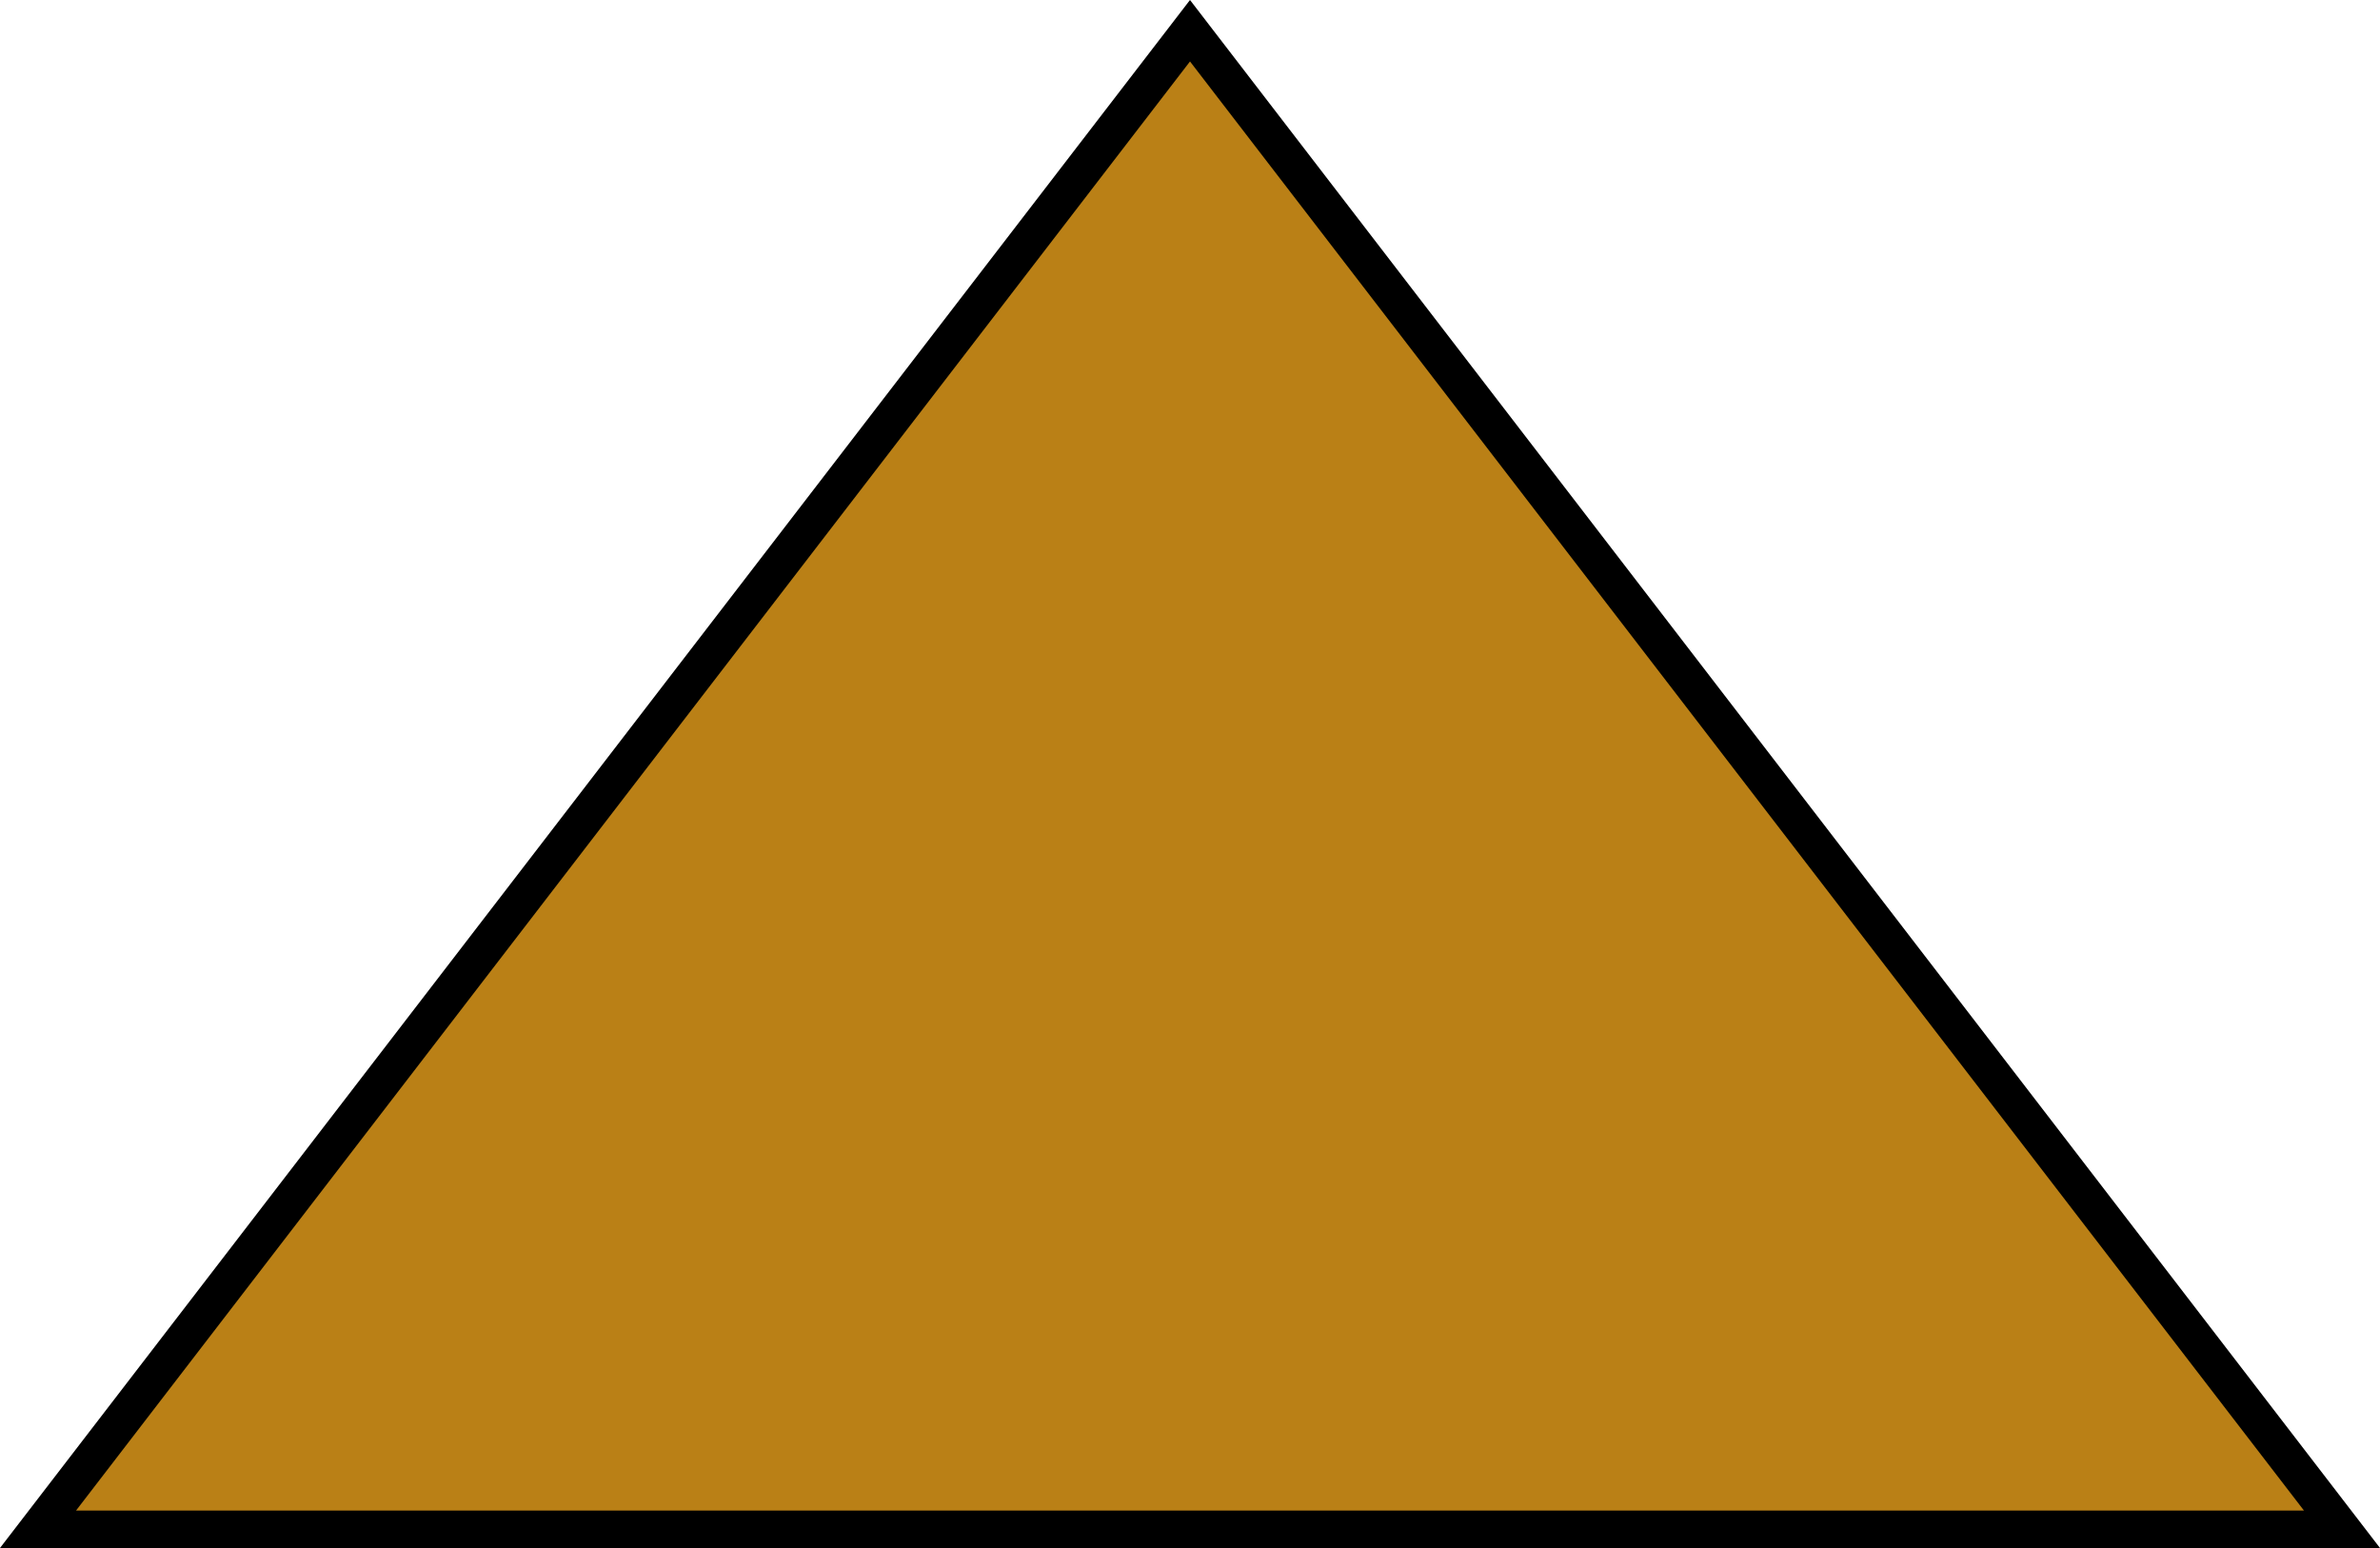 <svg id="Layer_1" data-name="Layer 1" xmlns="http://www.w3.org/2000/svg" viewBox="0 0 127.06 82.64"><defs><style>.cls-1{fill:#ba8016;stroke:#000;stroke-miterlimit:10;stroke-width:2px;fill-rule:evenodd;}</style></defs><polygon class="cls-1" points="63.53 1.64 2.03 81.64 125.03 81.64 63.53 1.64"/></svg>